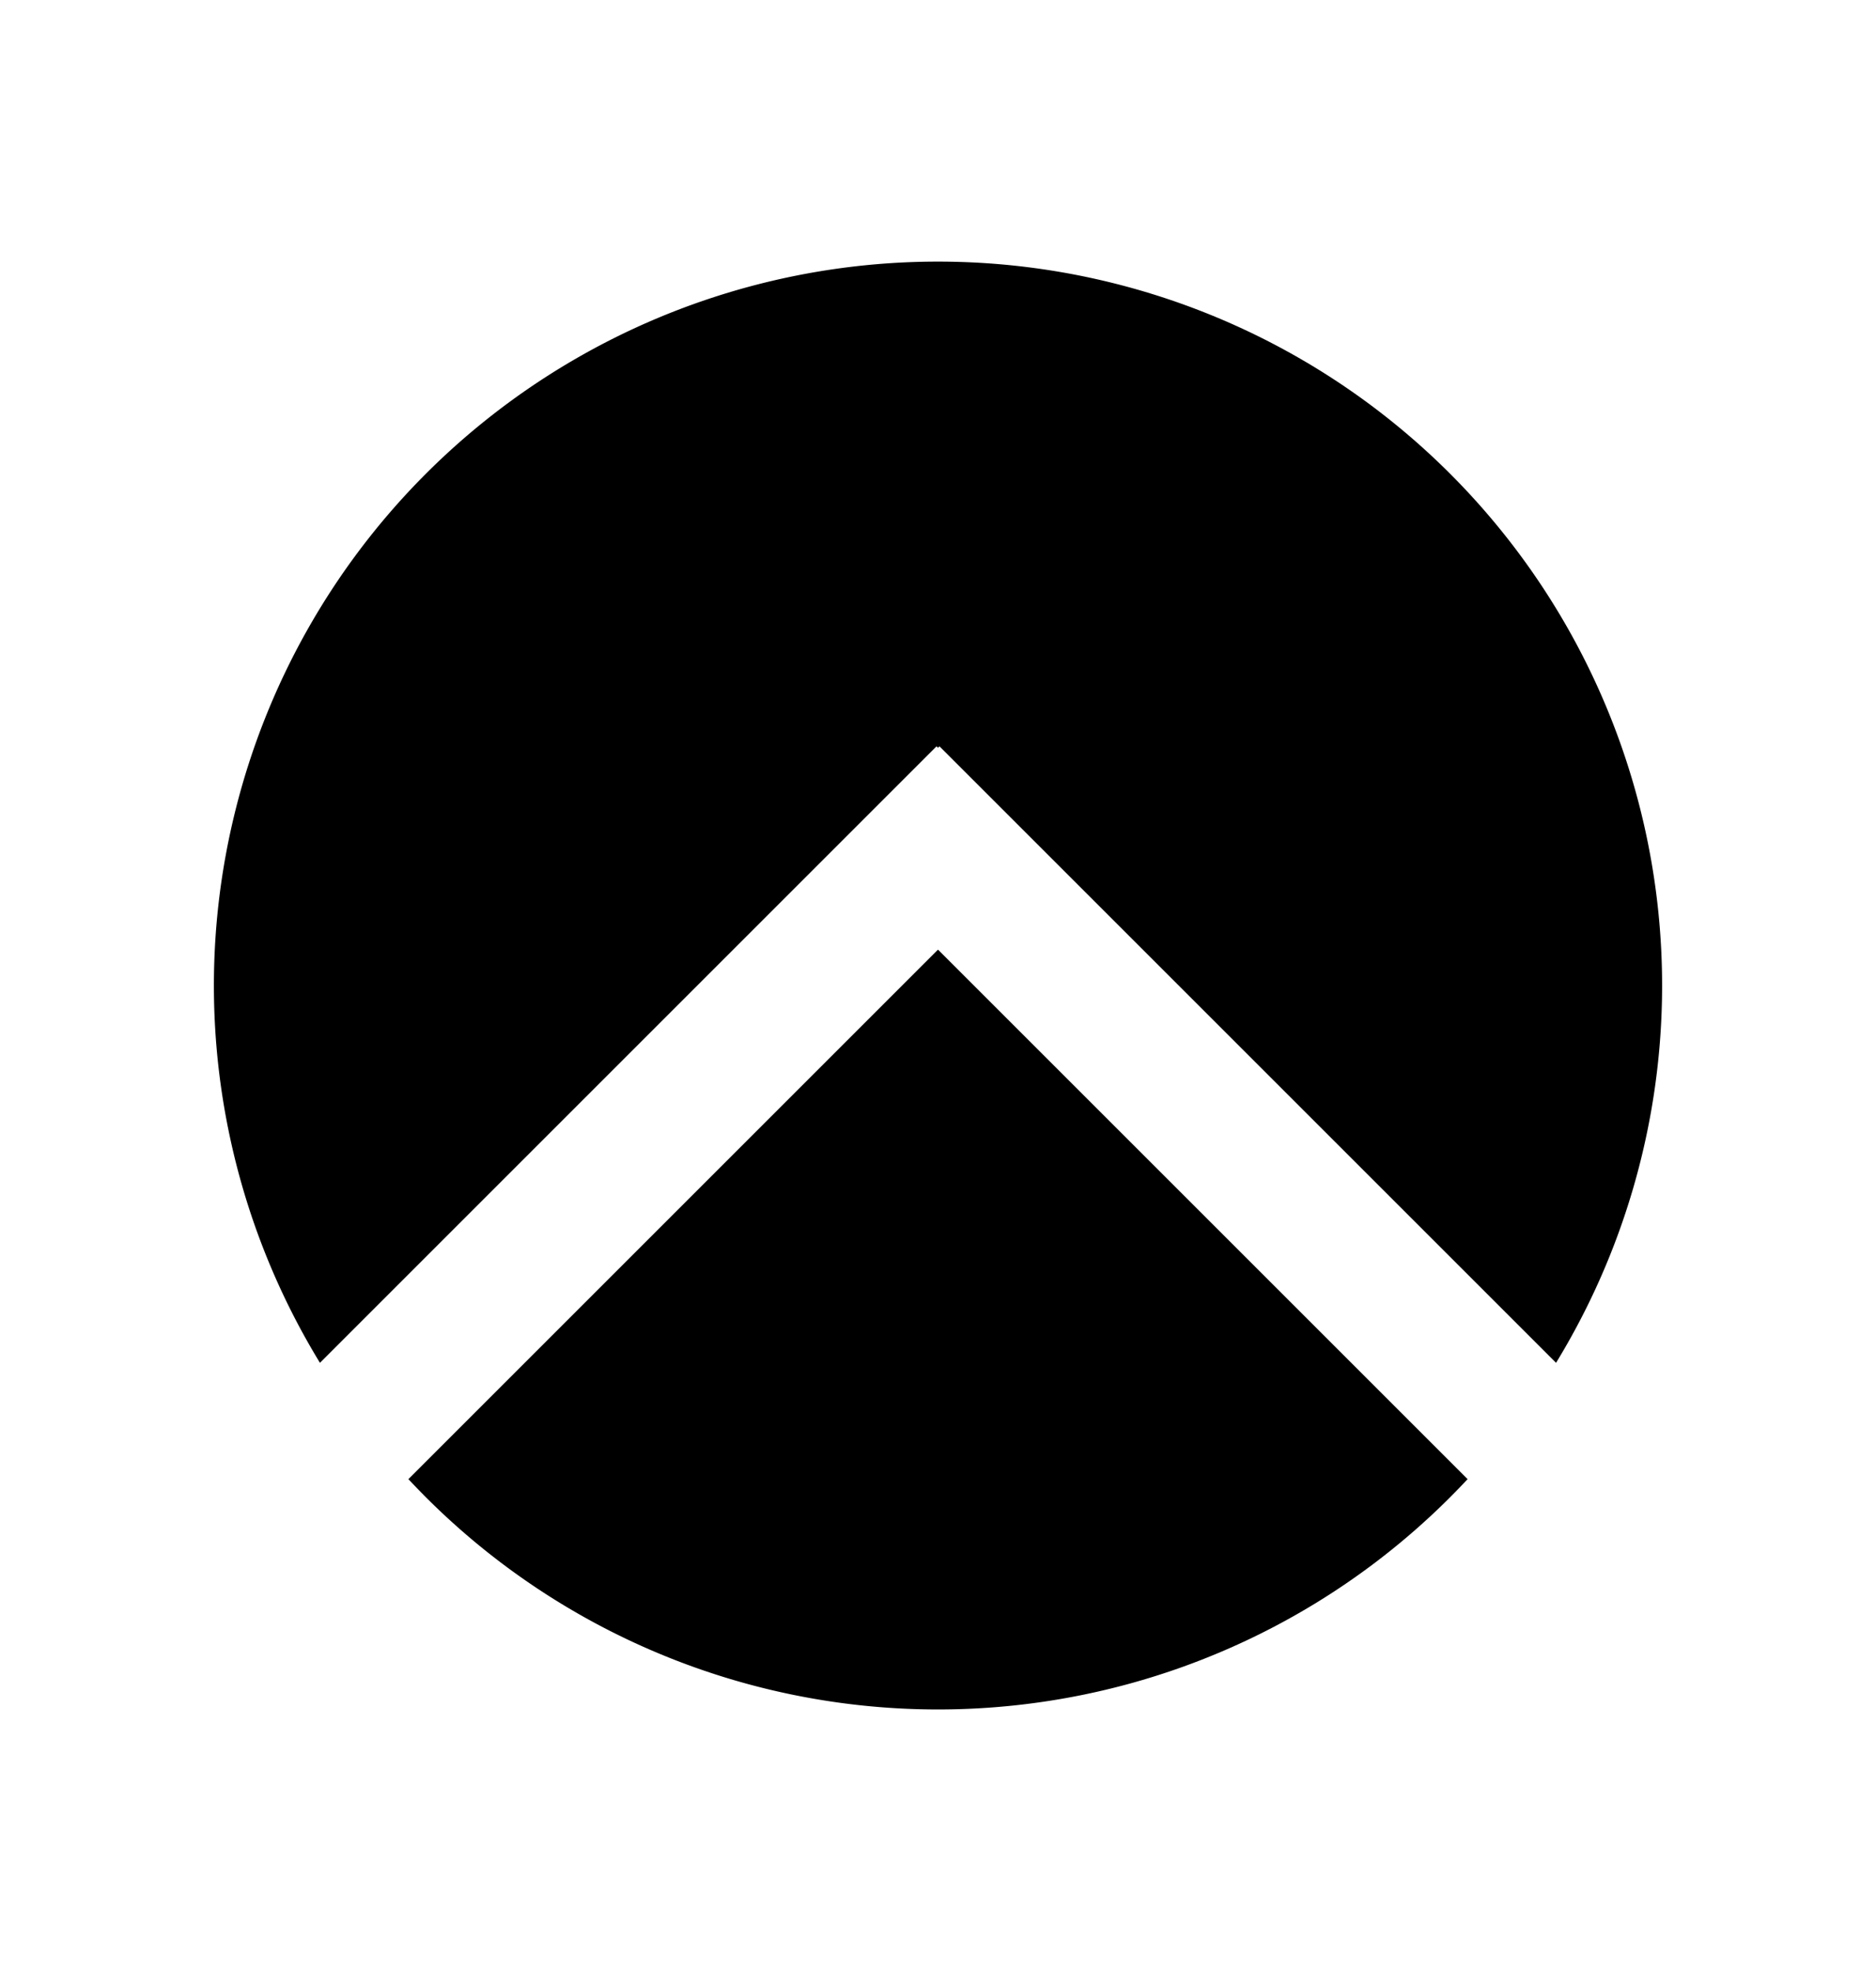 <svg id="Layer_1" data-name="Layer 1" xmlns="http://www.w3.org/2000/svg" viewBox="0 0 461.68 485.11"><title>icon-onesjsu</title><path d="M230.48,183.7l.36.36.36-.36L382.94,335.44a178.2,178.2,0,1,0-304.2,0Z"/><path d="M230.84,233.74,100.51,364.07a178.16,178.16,0,0,0,260.66,0Z"/></svg>